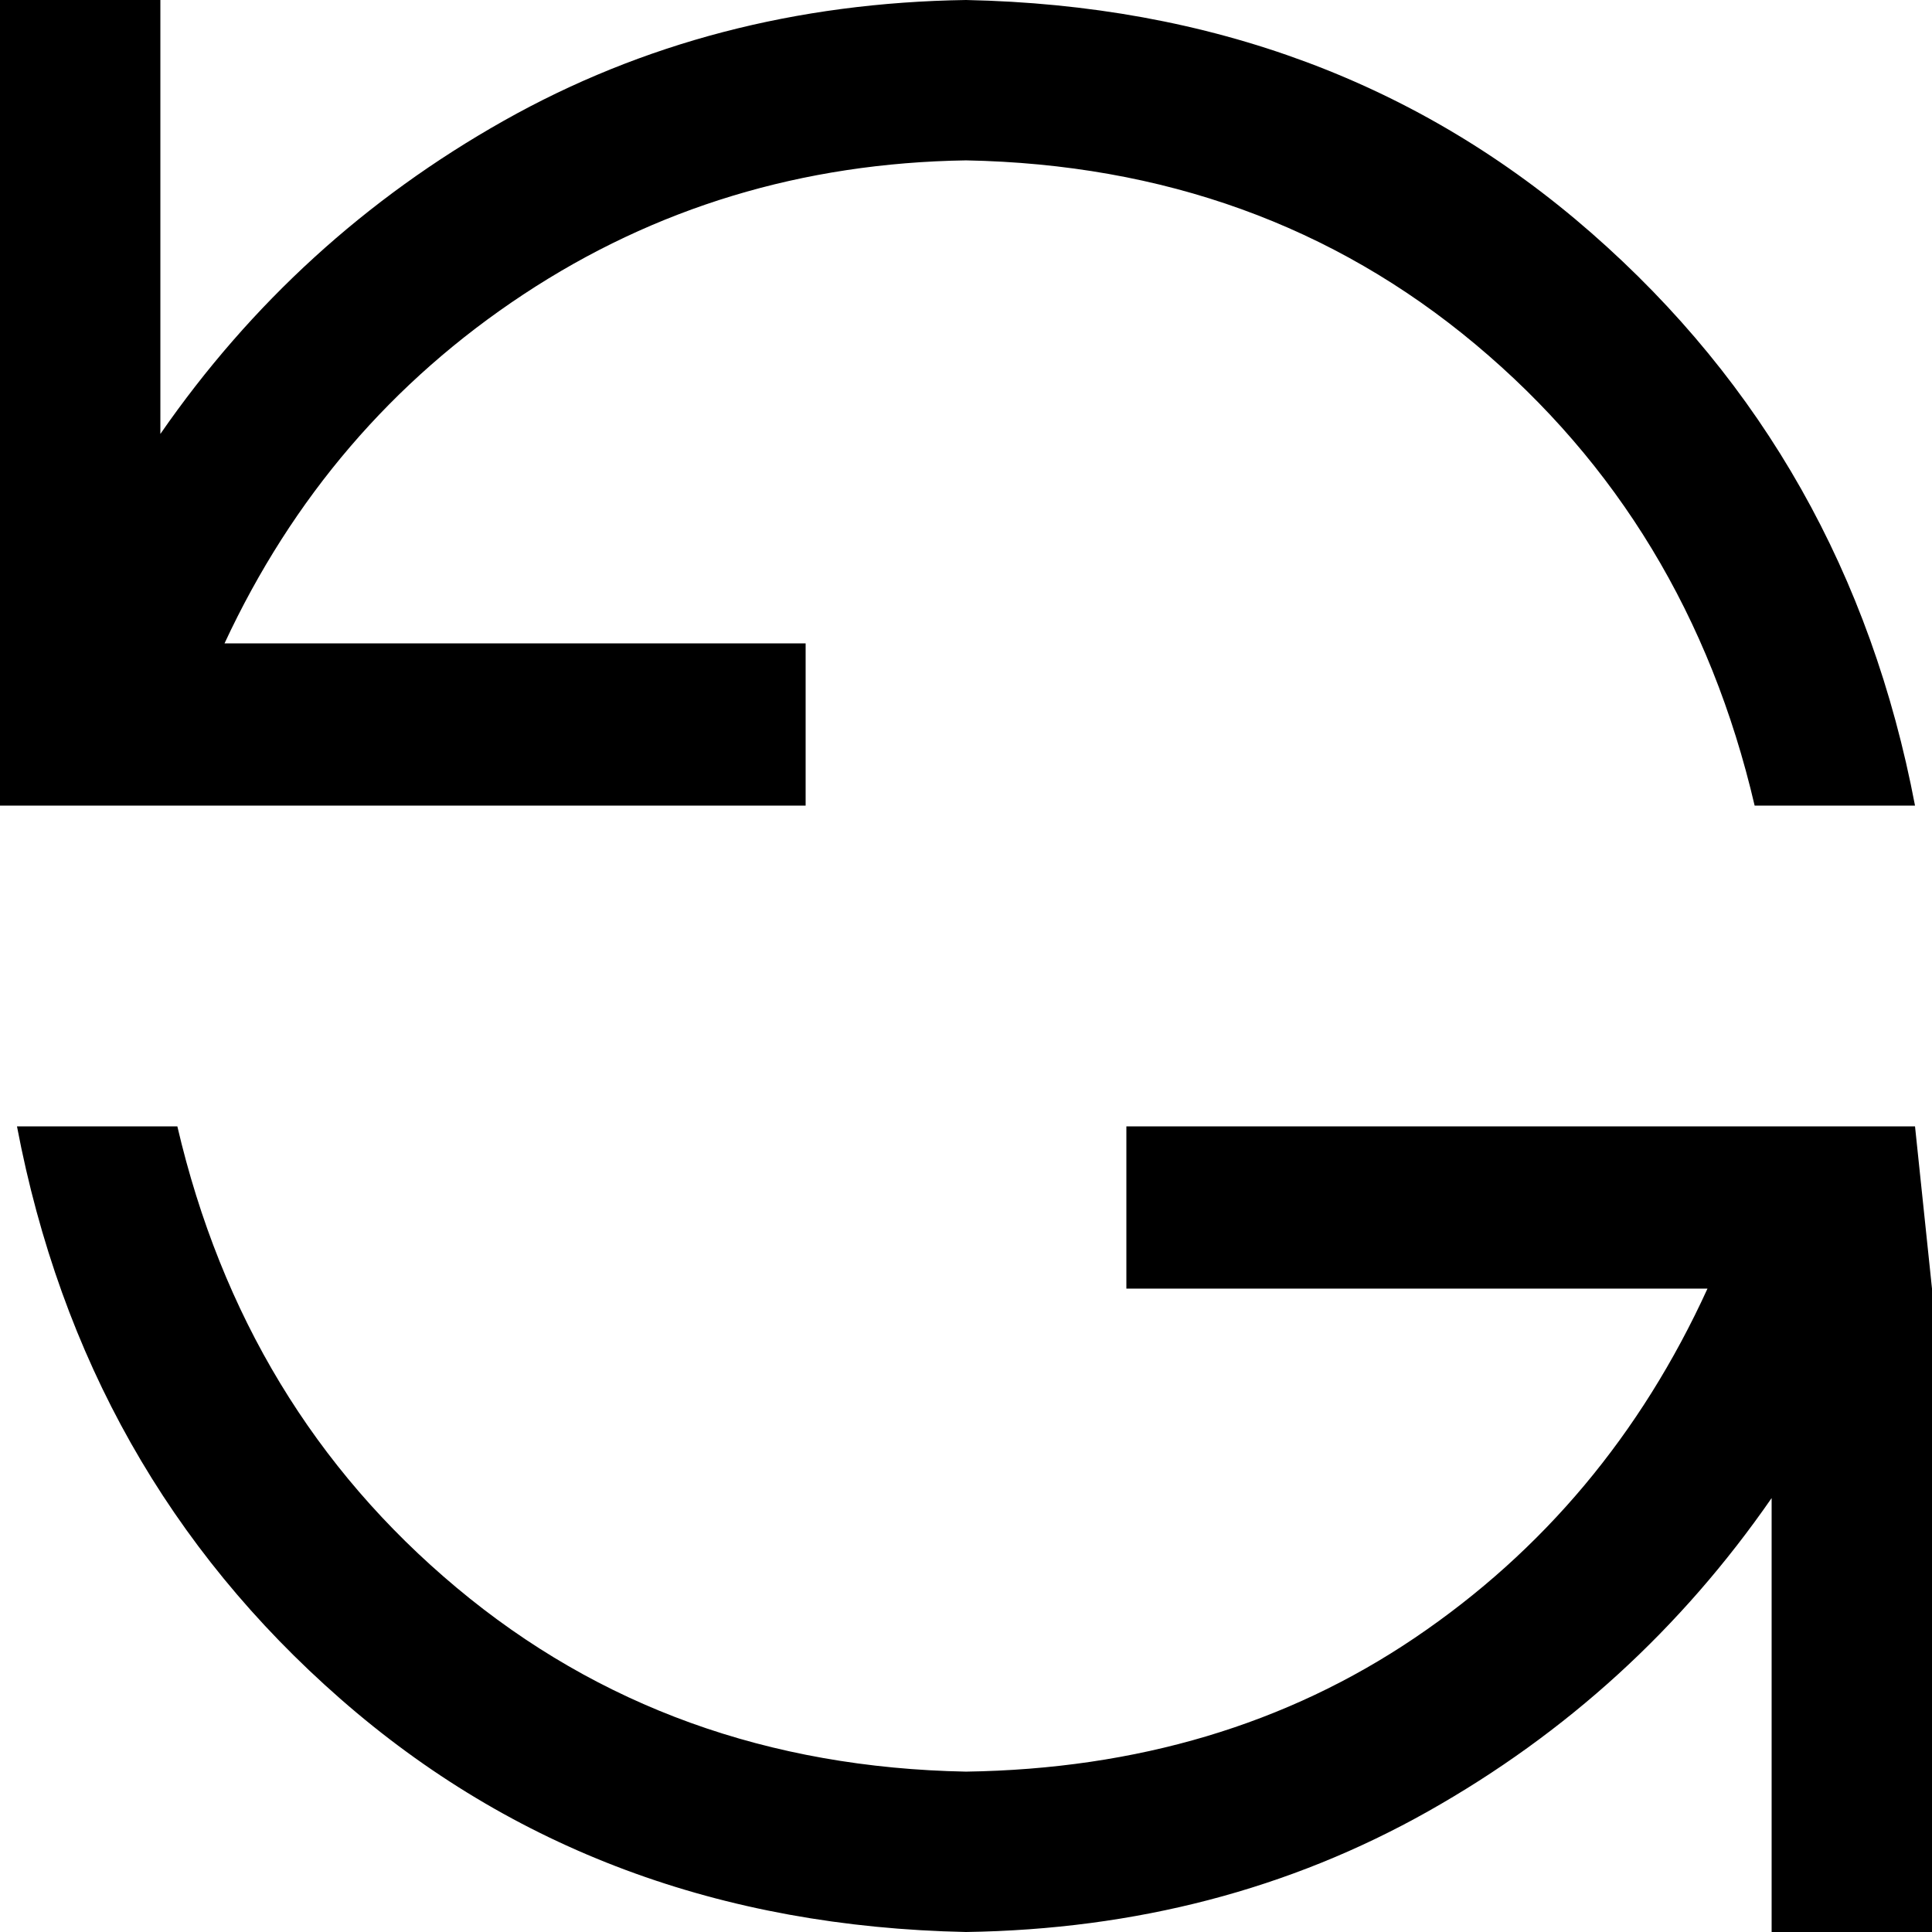 <svg xmlns="http://www.w3.org/2000/svg" viewBox="0 -128 1024 1024"><path d="M427 213L119 213Q173 97 277.50 28Q382-41 512-43Q669-40 782 54.50Q895 149 930 299L1015 299Q980 115 843.50-4.50Q707-124 512-128Q377-126 267-64Q157-2 85 102L85-128L0-128L0 299L427 299ZM1015 469L939 469L597 469L597 555L905 555Q852 671 750 740Q648 809 512 811Q355 808 242 713.50Q129 619 94 469L9 469Q44 653 180.50 772.50Q317 892 512 896Q647 894 757 832Q867 770 939 666L939 896L1024 896L1024 555Z"/></svg>
